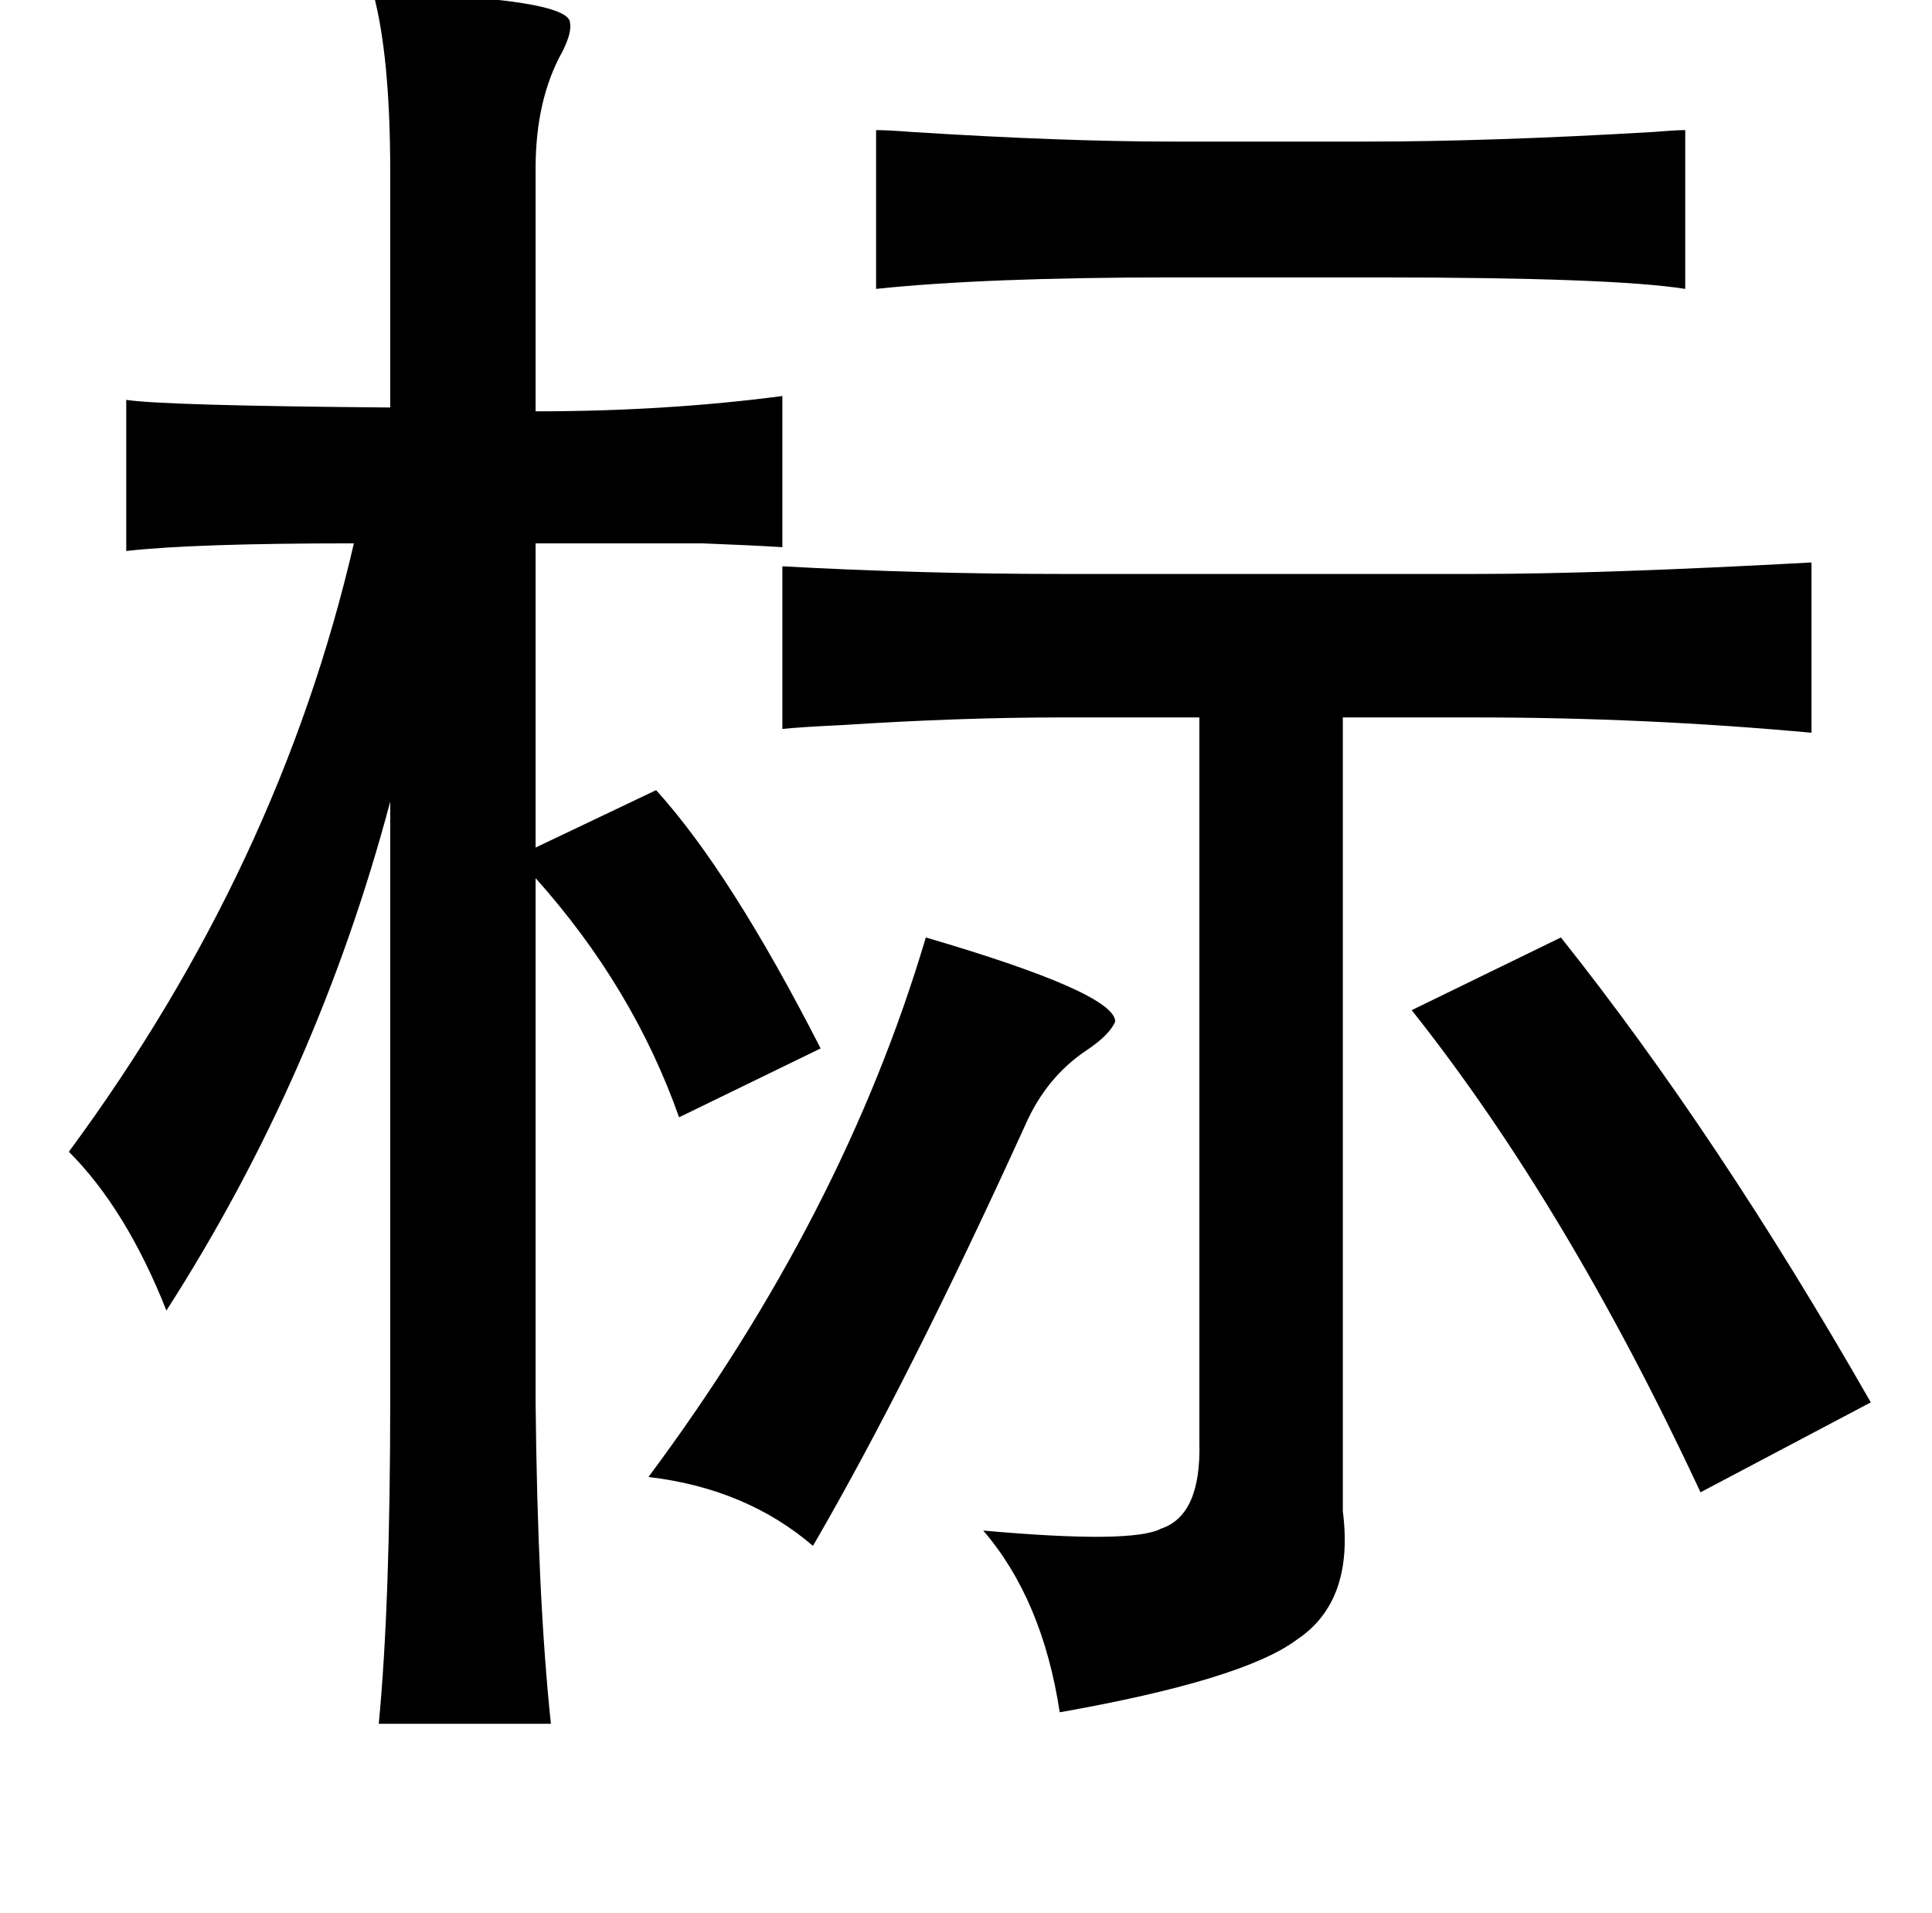 <?xml version="1.0" standalone="no"?>
<!DOCTYPE svg PUBLIC "-//W3C//DTD SVG 1.1//EN" "http://www.w3.org/Graphics/SVG/1.1/DTD/svg11.dtd" >
<svg xmlns="http://www.w3.org/2000/svg" xmlns:xlink="http://www.w3.org/1999/xlink" version="1.1" viewBox="-10 0 1010 1000">
   <path fill="currentColor"
d="M185 -4q103 3 103 16q1 5 -4 15q-14 25 -14 61v127q68 0 129 -8v79q-16 -1 -42 -2h-32h-55v159l63 -30q39 43 86 135l-74 36q-24 -68 -75 -125v274q1 102 8 168h-90q6 -62 6 -170v-312q-38 143 -117 266q-21 -53 -51 -83q110 -149 149 -318q-84 0 -119 4v-79q19 3 138 4
v-123q0 -61 -9 -94zM448 68q6 0 19 1q79 5 136 5h101q65 0 150 -5q12 -1 17 -1v83q-38 -6 -161 -6h-107q-98 0 -155 6v-83zM474 490q99 29 99 44q-3 7 -15 15q-21 14 -32 39q-61 134 -111 220q-35 -30 -86 -36q102 -137 145 -282zM806 490q82 103 162 243l-89 47
q-70 -150 -151 -252zM544 300h218q65 0 175 -6v89q-87 -8 -175 -8h-70v415q6 47 -24 67q-28 21 -124 38q-9 -59 -40 -95q78 7 93 -1q21 -7 20 -45v-379h-73q-52 0 -114 4q-21 1 -31 2v-85q73 4 145 4z" />
</svg>

